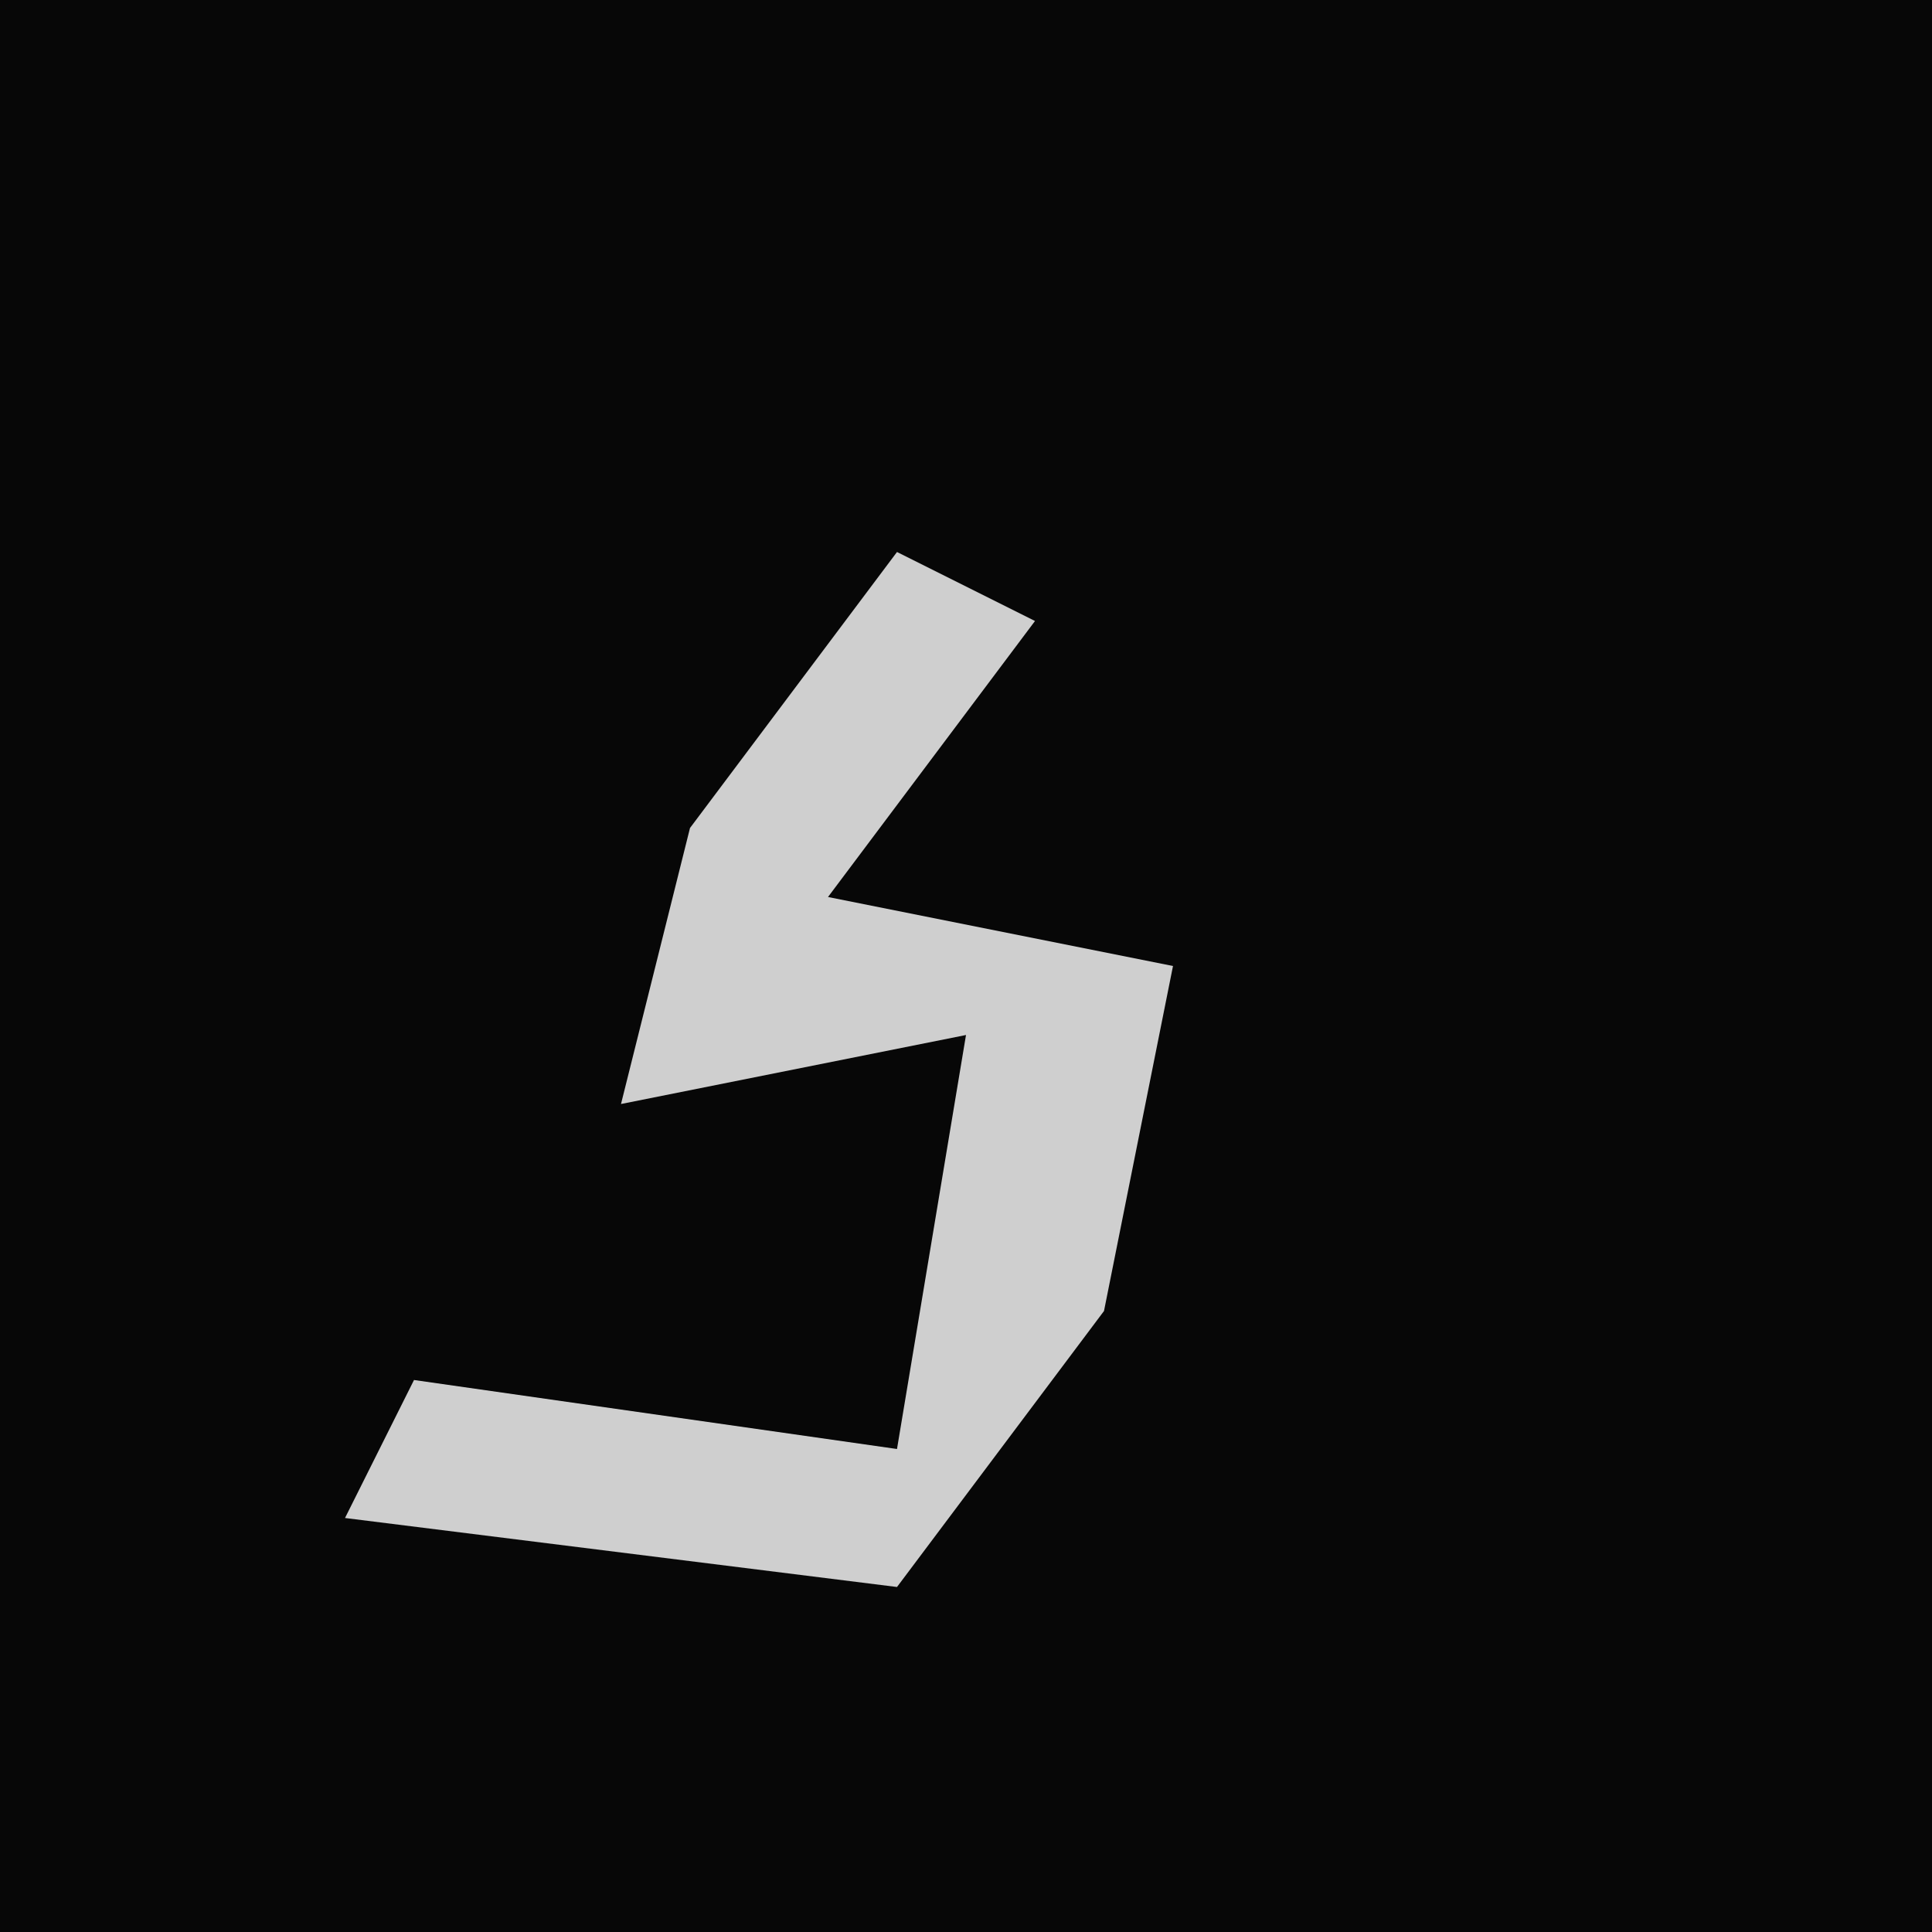<?xml version="1.0" encoding="UTF-8"?>
<svg version="1.1" xmlns="http://www.w3.org/2000/svg" width="28" height="28">
<path d="M0,0 L28,0 L28,28 L0,28 Z " fill="#070707" transform="translate(0,0)"/>
<path d="M0,0 L2,1 L-1,5 L4,6 L3,11 L0,15 L-8,14 L-7,12 L0,13 L1,7 L-4,8 L-3,4 Z " fill="#CFCFCF" transform="translate(13,8)"/>
</svg>
